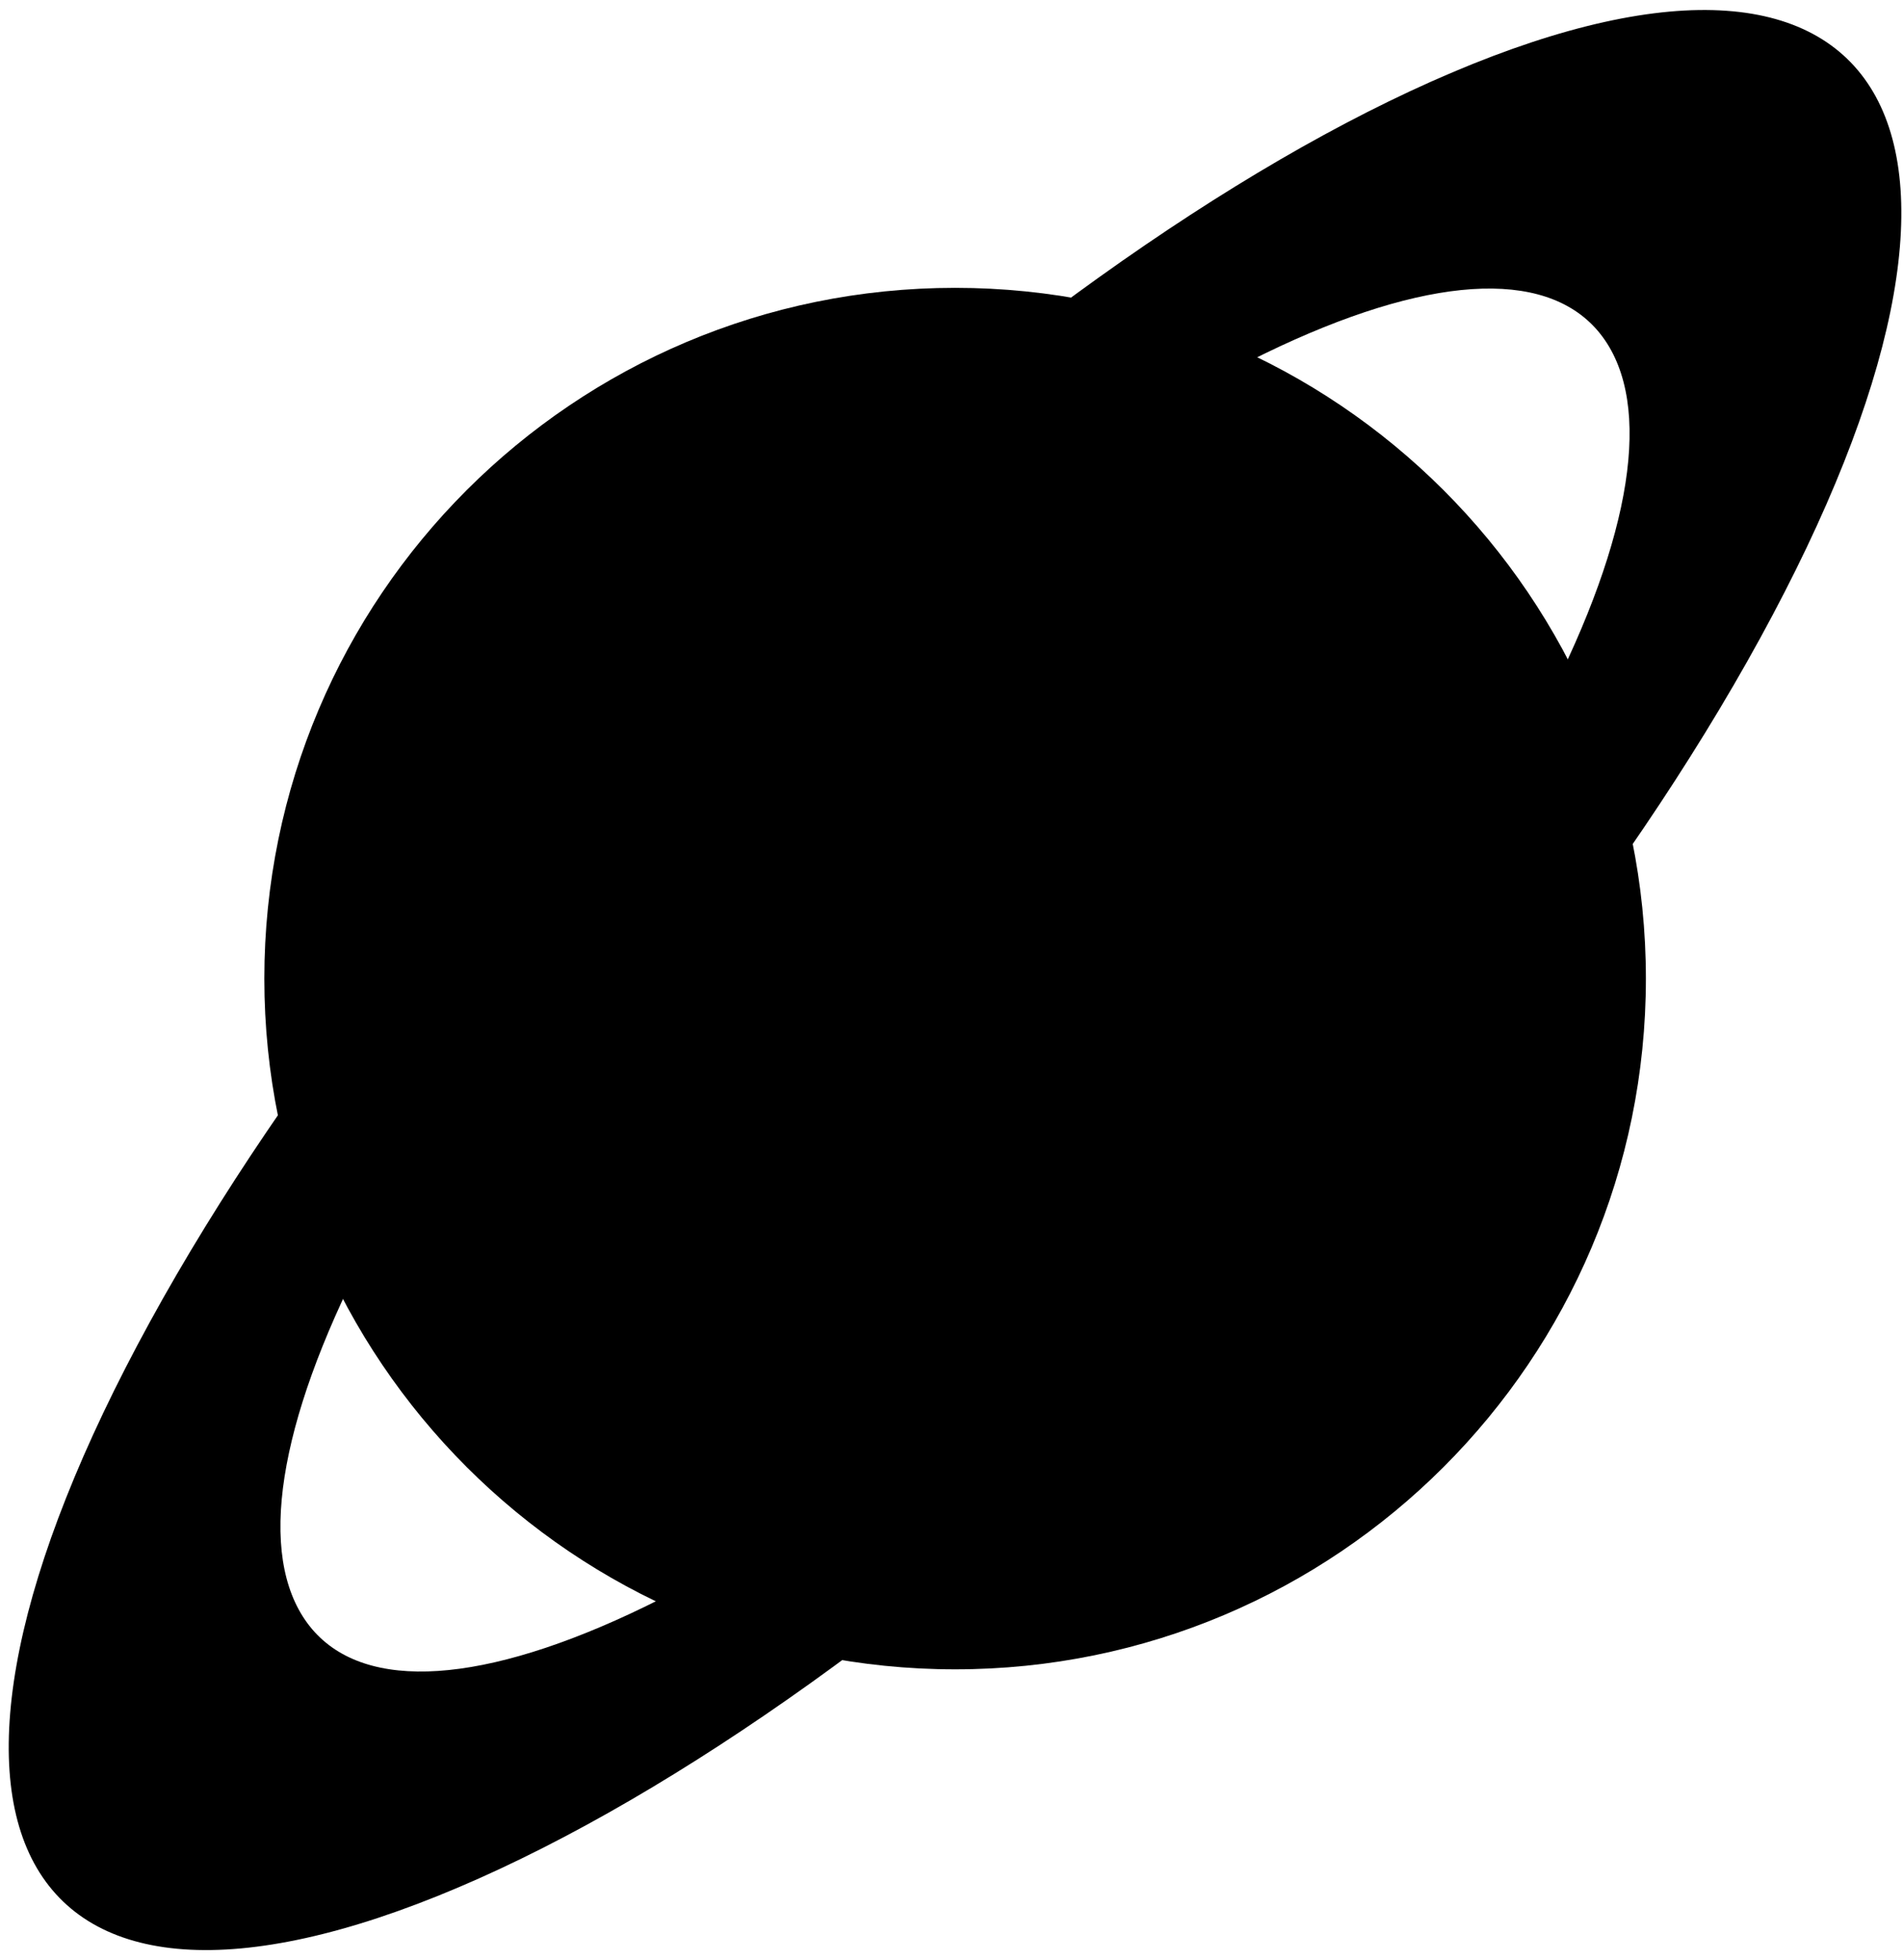 <?xml version="1.0" encoding="utf-8"?>
<!-- Generator: Adobe Illustrator 23.1.0, SVG Export Plug-In . SVG Version: 6.00 Build 0)  -->
<svg version="1.1" id="Layer_1" xmlns="http://www.w3.org/2000/svg" xmlns:xlink="http://www.w3.org/1999/xlink" x="0px" y="0px"
	 viewBox="0 0 268.6 276.67" style="enable-background:new 0 0 268.6 276.67;" xml:space="preserve">
<style type="text/css">
	.st0{enable-background:new    ;}
	.st1{clip-path:url(#SVGID_2_);}
</style>
<g>
	<ellipse transform="matrix(0.973 -0.23 0.23 0.973 -28.13 34.667)" cx="134.81" cy="138.13" rx="97" ry="97"/>
	<path d="M134.81,41.63c53.21,0,96.5,43.29,96.5,96.5s-43.29,96.5-96.5,96.5s-96.5-43.29-96.5-96.5S81.6,41.63,134.81,41.63
		 M134.81,40.63c-53.85,0-97.5,43.65-97.5,97.5s43.65,97.5,97.5,97.5s97.5-43.65,97.5-97.5S188.65,40.63,134.81,40.63L134.81,40.63z
		"/>
</g>
<g>
	<g>
		<g class="st0">
			<defs>
				<polygon id="SVGID_1_" class="st0" points="-49,314.67 91.33,58.47 318.6,-38 178.26,218.2 				"/>
			</defs>
			<clipPath id="SVGID_2_">
				<use xlink:href="#SVGID_1_"  style="overflow:visible;"/>
			</clipPath>
			<g class="st1">
				<g>
					<g>
						<g>
							<path d="M84.79,229.63c-21.63,9.18-36.77,8.32-42.62-2.43c-5.85-10.76-1.71-30.1,11.64-54.49
								c13.36-24.38,34.34-50.89,59.08-74.62s50.28-41.87,71.91-51.05c21.63-9.18,36.77-8.32,42.62,2.43
								c5.85,10.75,1.71,30.1-11.64,54.49c-13.36,24.39-34.34,50.89-59.08,74.63C131.96,202.32,106.42,220.45,84.79,229.63
								 M204.96,10.23C142.21,36.87,59.92,115.82,21.17,186.57c-38.75,70.75-19.3,106.51,43.46,79.87
								c62.76-26.64,145.05-105.59,183.8-176.34C287.18,19.35,267.72-16.41,204.96,10.23"/>
						</g>
					</g>
				</g>
			</g>
		</g>
	</g>
</g>
</svg>
